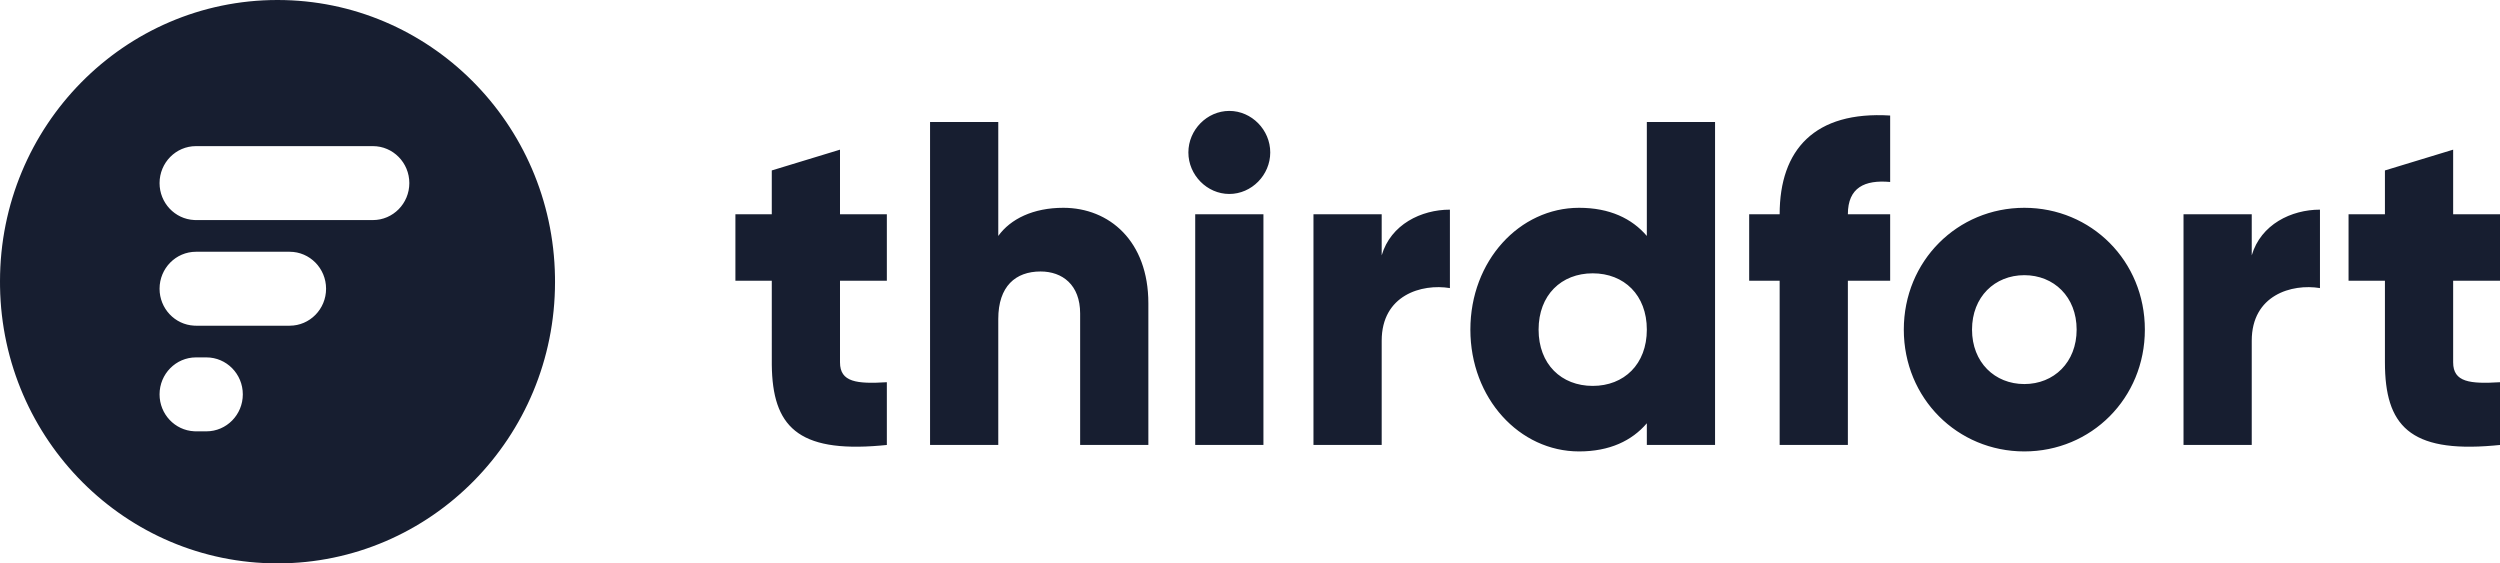 <?xml version="1.0" encoding="UTF-8"?>
<svg width="142px" height="32px" viewBox="0 0 142 32" version="1.1" xmlns="http://www.w3.org/2000/svg" xmlns:xlink="http://www.w3.org/1999/xlink">
    <title>logo_thirdfort_darkMonochrome</title>
    <g id="Page-1" stroke="none" stroke-width="1" fill="none" fill-rule="evenodd">
        <g id="Desktop-HD-Copy" transform="translate(-694, -622)" fill="#171E30">
            <path d="M709.762,622 C718.381,622 725.384,629.011 725.523,637.714 L725.525,638.022 C725.525,646.846 718.468,654 709.762,654 C701.144,654 694.141,646.989 694.002,638.286 L694,637.978 C694,629.154 701.057,622 709.762,622 Z M791.415,628.929 L791.415,647.274 L787.54,647.274 L787.54,646.042 C786.688,647.038 785.422,647.641 783.691,647.641 C780.307,647.641 777.517,644.627 777.517,640.722 C777.517,636.817 780.307,633.803 783.691,633.803 C785.422,633.803 786.688,634.406 787.54,635.402 L787.54,628.929 L791.415,628.929 Z M808.982,633.803 C812.78,633.803 815.828,636.817 815.828,640.722 C815.828,644.627 812.78,647.641 808.982,647.641 C805.185,647.641 802.136,644.627 802.136,640.722 C802.136,636.817 805.185,633.803 808.982,633.803 Z M741.712,630.501 L741.712,634.17 L744.373,634.17 L744.373,637.944 L741.712,637.944 L741.712,642.583 C741.712,643.71 742.668,643.814 744.373,643.71 L744.373,647.274 L744,647.309 C739.298,647.714 737.874,646.2 737.838,642.719 L737.837,637.944 L735.771,637.944 L735.771,634.17 L737.837,634.17 L737.837,631.681 L741.712,630.501 Z M833.339,630.501 L833.339,634.17 L836,634.17 L836,637.944 L833.339,637.944 L833.339,642.583 C833.339,643.71 834.295,643.814 836,643.71 L836,647.274 L835.627,647.309 C830.864,647.719 829.464,646.16 829.464,642.583 L829.464,637.944 L827.398,637.944 L827.398,634.17 L829.464,634.17 L829.464,631.681 L833.339,630.501 Z M750.702,628.929 L750.702,635.402 C751.4,634.432 752.691,633.803 754.396,633.803 C757.006,633.803 759.227,635.69 759.227,639.228 L759.227,647.274 L755.352,647.274 L755.352,639.805 C755.352,638.18 754.345,637.42 753.105,637.42 C751.684,637.42 750.702,638.259 750.702,640.119 L750.702,647.274 L746.827,647.274 L746.827,628.929 L750.702,628.929 Z M765.763,634.17 L765.763,647.274 L761.888,647.274 L761.888,634.17 L765.763,634.17 Z M776.355,633.908 L776.355,638.363 C774.753,638.101 772.48,638.757 772.48,641.351 L772.48,647.274 L768.605,647.274 L768.605,634.17 L772.48,634.17 L772.48,636.503 C772.996,634.747 774.727,633.908 776.355,633.908 Z M801.361,628.562 L801.361,632.336 C799.915,632.205 798.959,632.65 798.959,634.17 L801.361,634.17 L801.361,637.944 L798.959,637.944 L798.959,647.274 L795.084,647.274 L795.084,637.944 L793.353,637.944 L793.353,634.17 L795.084,634.17 C795.084,630.501 797.073,628.3 801.361,628.562 Z M825.774,633.908 L825.774,638.363 C824.172,638.101 821.899,638.757 821.899,641.351 L821.899,647.274 L818.024,647.274 L818.024,634.17 L821.899,634.17 L821.899,636.503 C822.415,634.747 824.146,633.908 825.774,633.908 Z M705.723,642.3 L705.132,642.3 C703.99,642.3 703.063,643.24 703.063,644.4 C703.063,645.525 703.934,646.443 705.029,646.497 L705.132,646.5 L705.723,646.5 C706.866,646.5 707.792,645.56 707.792,644.4 C707.792,643.24 706.866,642.3 705.723,642.3 Z M784.466,637.525 C782.684,637.525 781.392,638.757 781.392,640.722 C781.392,642.688 782.684,643.919 784.466,643.919 C786.249,643.919 787.54,642.688 787.54,640.722 C787.54,638.757 786.249,637.525 784.466,637.525 Z M808.982,637.63 C807.303,637.63 806.011,638.861 806.011,640.722 C806.011,642.583 807.303,643.814 808.982,643.814 C810.661,643.814 811.953,642.583 811.953,640.722 C811.953,638.861 810.661,637.63 808.982,637.63 Z M710.452,636.3 L705.132,636.3 C703.99,636.3 703.063,637.24 703.063,638.4 C703.063,639.525 703.934,640.443 705.029,640.497 L705.132,640.5 L710.452,640.5 C711.595,640.5 712.521,639.56 712.521,638.4 C712.521,637.24 711.595,636.3 710.452,636.3 Z M715.181,630.3 L705.132,630.3 C703.99,630.3 703.063,631.24 703.063,632.4 C703.063,633.525 703.934,634.443 705.029,634.497 L705.132,634.5 L715.181,634.5 C716.323,634.5 717.25,633.56 717.25,632.4 C717.25,631.24 716.323,630.3 715.181,630.3 Z M763.825,628.3 C765.091,628.3 766.15,629.374 766.15,630.659 C766.15,631.943 765.091,633.017 763.825,633.017 C762.56,633.017 761.5,631.943 761.5,630.659 C761.5,629.374 762.56,628.3 763.825,628.3 Z" id="logo_thirdfort_darkMonochrome"></path>
        </g>
    </g>
</svg>